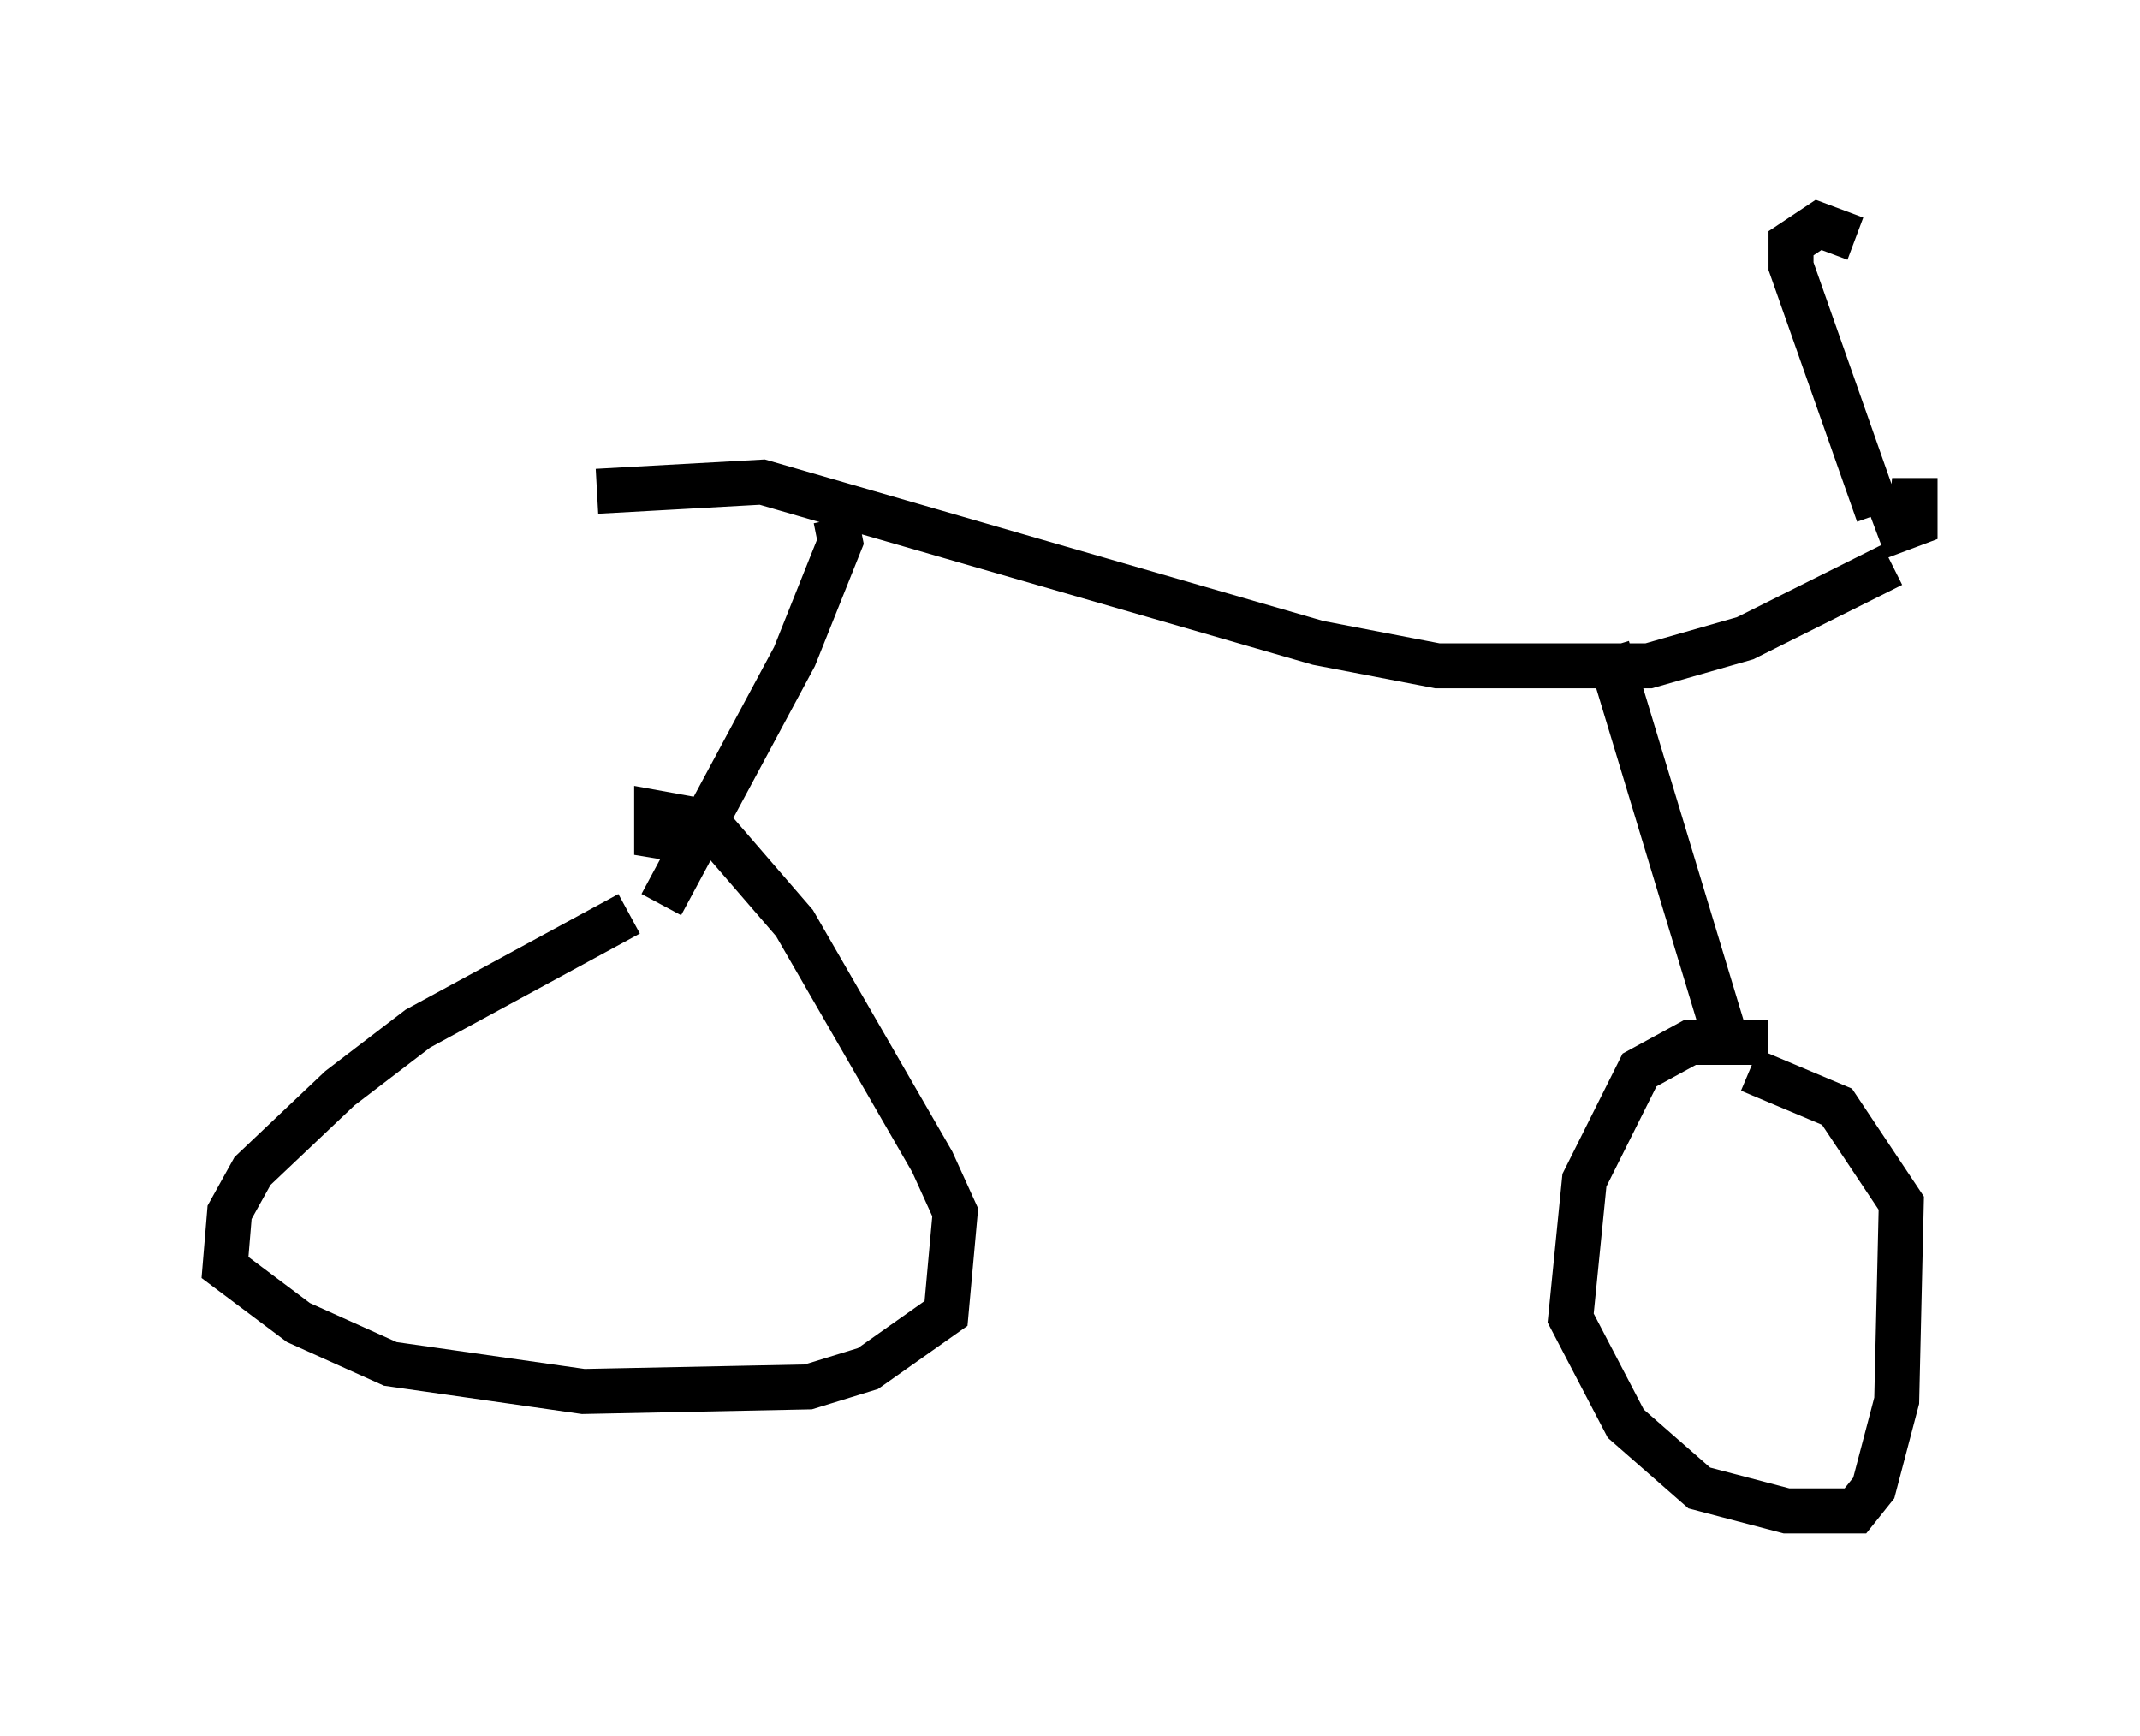<?xml version="1.0" encoding="utf-8" ?>
<svg baseProfile="full" height="38.584" version="1.1" width="47.567" xmlns="http://www.w3.org/2000/svg" xmlns:ev="http://www.w3.org/2001/xml-events" xmlns:xlink="http://www.w3.org/1999/xlink"><defs /><rect fill="white" height="38.584" width="47.567" x="0" y="0" /><path d="M11.329, 12.758 m1.94, -1.838 l3.675, -0.204 12.352, 3.573 l2.654, 0.51 4.696, 0.0 l2.144, -0.613 3.267, -1.633 m-23.479, -1.021 l0.102, 0.51 -1.021, 2.552 l-2.96, 5.513 m-0.715, 0.204 l-4.696, 2.552 -1.735, 1.327 l-1.94, 1.838 -0.51, 0.919 l-0.102, 1.225 1.633, 1.225 l2.042, 0.919 4.288, 0.613 l5.002, -0.102 1.327, -0.408 l1.735, -1.225 0.204, -2.246 l-0.51, -1.123 -3.063, -5.308 l-1.94, -2.246 -1.123, -0.204 l0.0, 0.51 0.613, 0.102 m20.519, -4.288 l2.654, 8.779 m0.919, 0.0 l-1.735, 0.0 -1.123, 0.613 l-1.225, 2.45 -0.306, 3.063 l1.225, 2.348 1.633, 1.429 l1.94, 0.51 1.531, 0.0 l0.408, -0.51 0.51, -1.94 l0.102, -4.39 -1.429, -2.144 l-1.94, -0.817 m3.675, -12.556 l-0.51, -0.102 0.51, 0.0 l0.0, 0.51 -0.817, 0.306 m0.0, -0.51 l-1.94, -5.513 0.0, -0.51 l0.613, -0.408 0.817, 0.306 " fill="none" stroke="black" stroke-width="1" /></svg>